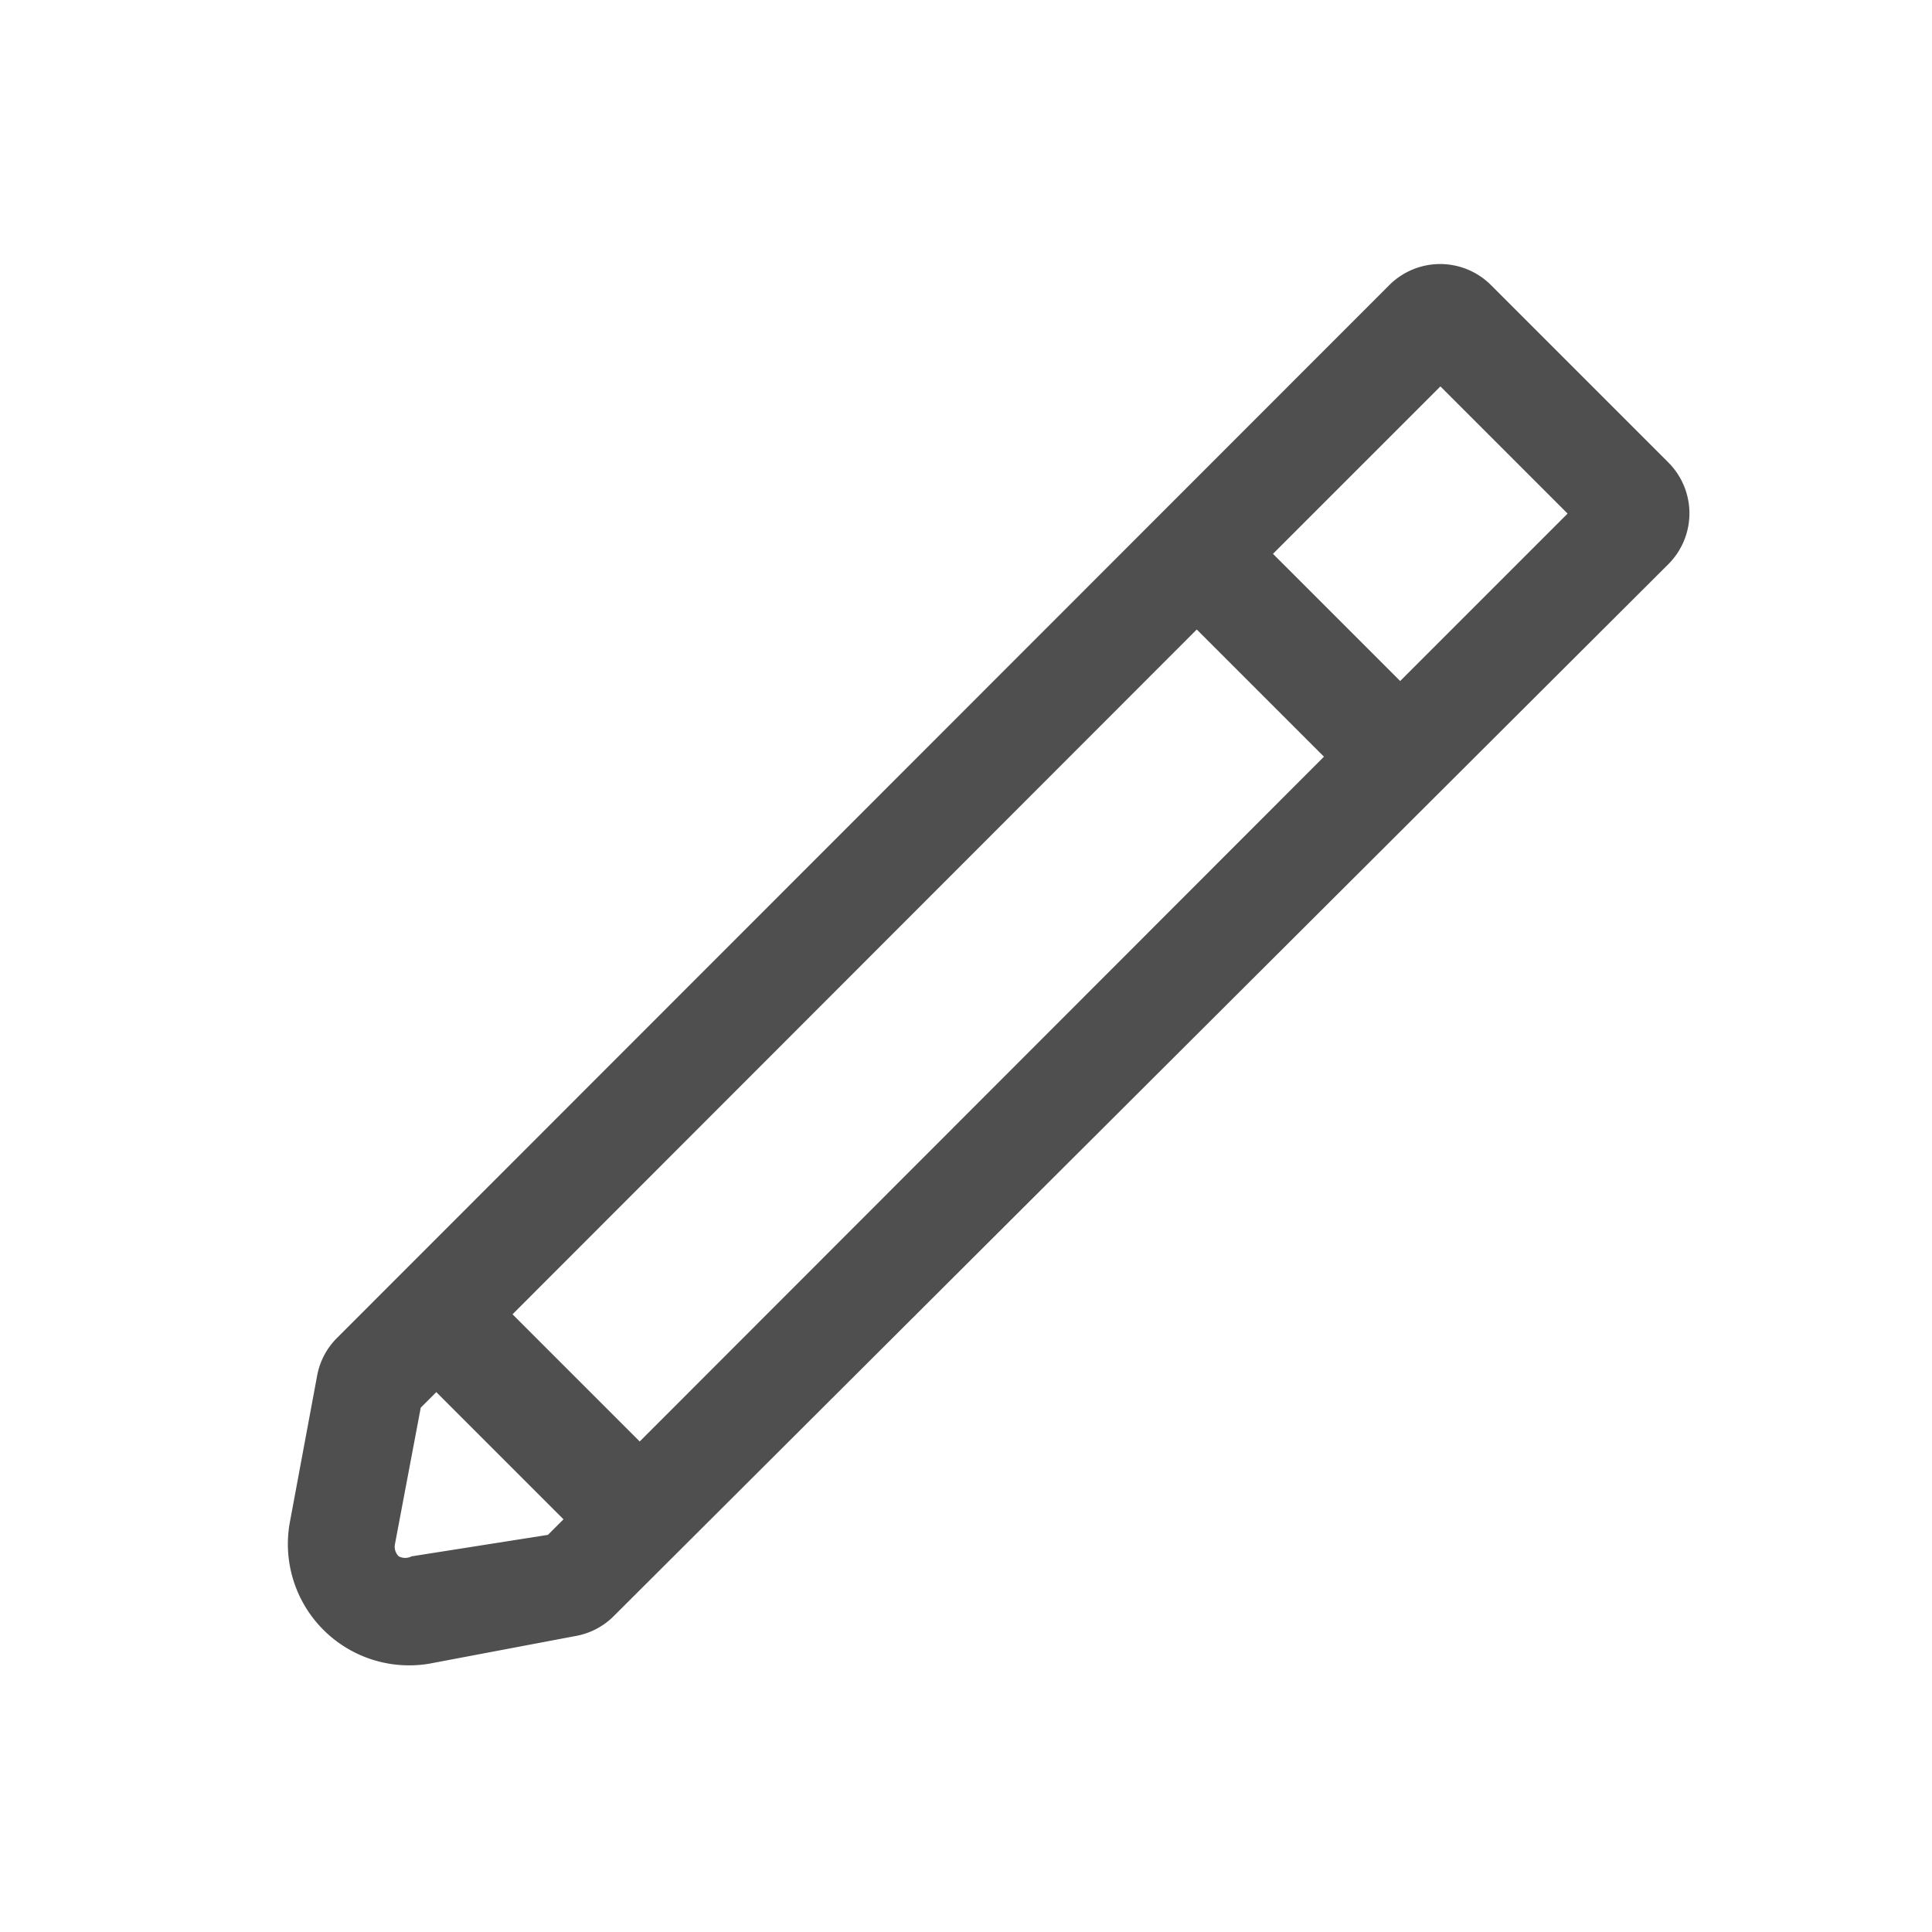 <svg id="Layer_2" data-name="Layer 2" xmlns="http://www.w3.org/2000/svg" viewBox="0 0 36 36"><defs><style>.cls-1{fill:#4f4f4f;}</style></defs><title>edit</title><path class="cls-1" d="M31.09,8.62,27.78,5.31a1.34,1.34,0,0,0-1.89,0L6.28,24.93a1.33,1.33,0,0,0-.37.7L5.4,28.37A2.26,2.26,0,0,0,8,31l2.75-.52h0a1.33,1.33,0,0,0,.69-.37L31.09,10.51A1.34,1.34,0,0,0,31.09,8.62Zm-8.79,3.11,2.37,2.37L11.92,26.86,9.55,24.49ZM7.67,29A.26.26,0,0,1,7.43,29a.25.25,0,0,1-.07-.23l.48-2.54.29-.29,2.37,2.37-.29.29ZM26.09,12.69l-2.37-2.37L26.84,7.2l2.37,2.37Z"/></svg>